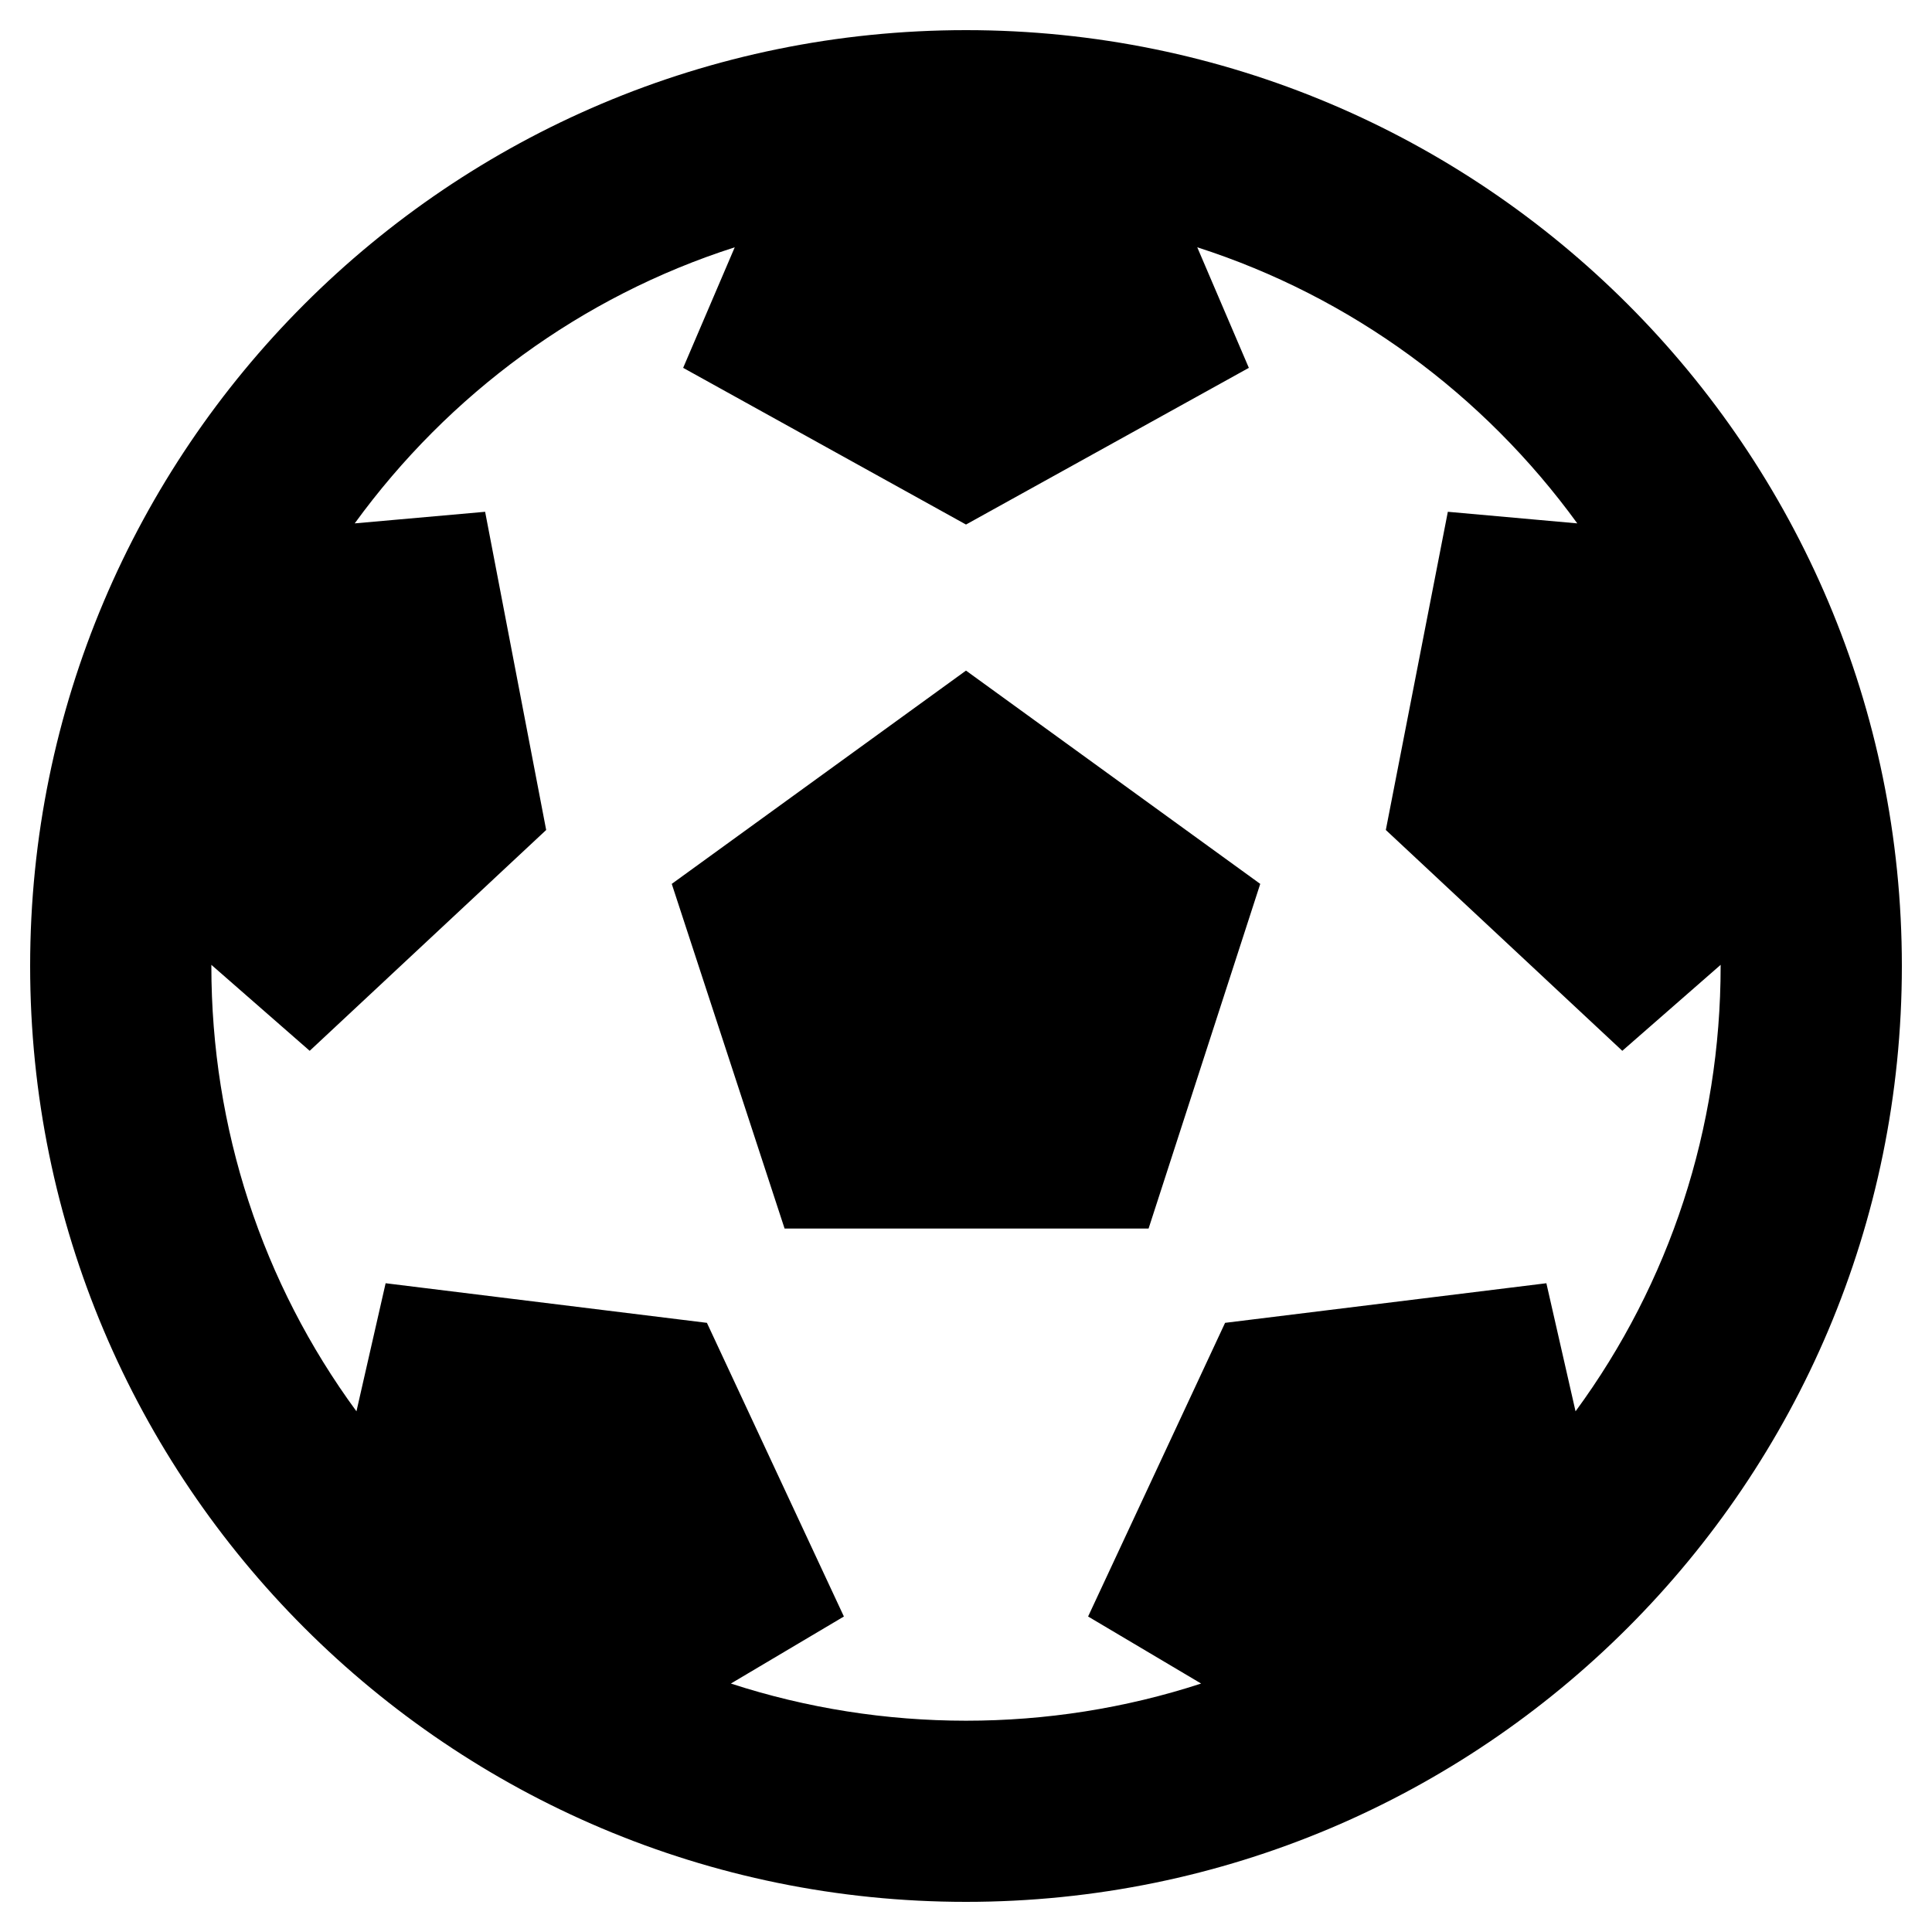 <svg height="1000" width="1000" xmlns="http://www.w3.org/2000/svg"><path d="M984.4 500c0 267.5 -216.9 484.4 -484.4 484.4S15.6 767.5 15.6 500 232.5 15.6 500 15.6 984.4 232.5 984.4 500zm-93.8 0v-.6l-50.9 44.5L717.3 429.6l32.1 -164.7 67 6C767.8 204 699.2 153.5 619.7 128l26.7 62.4L500 271.5 353.6 190.4 380.3 128c-79.4 25.4 -148 75.9 -196.7 142.9l67.5 -6 31.6 164.7L160.3 543.9l-50.9 -44.5v.6c0 84 26.3 164 75.1 230.5l15.1 -66.3 166.3 20.5 70.9 152 -58.5 34.7c78.6 25.6 164.7 25.7 243.4 0l-58.5 -34.7 70.9 -152 166.3 -20.5 15.1 66.3C864.3 664 890.6 584 890.6 500zM406.1 635.9L347.7 457.5 500 347.1l152.3 110.4 -57.8 178.4H406.1z"/></svg>